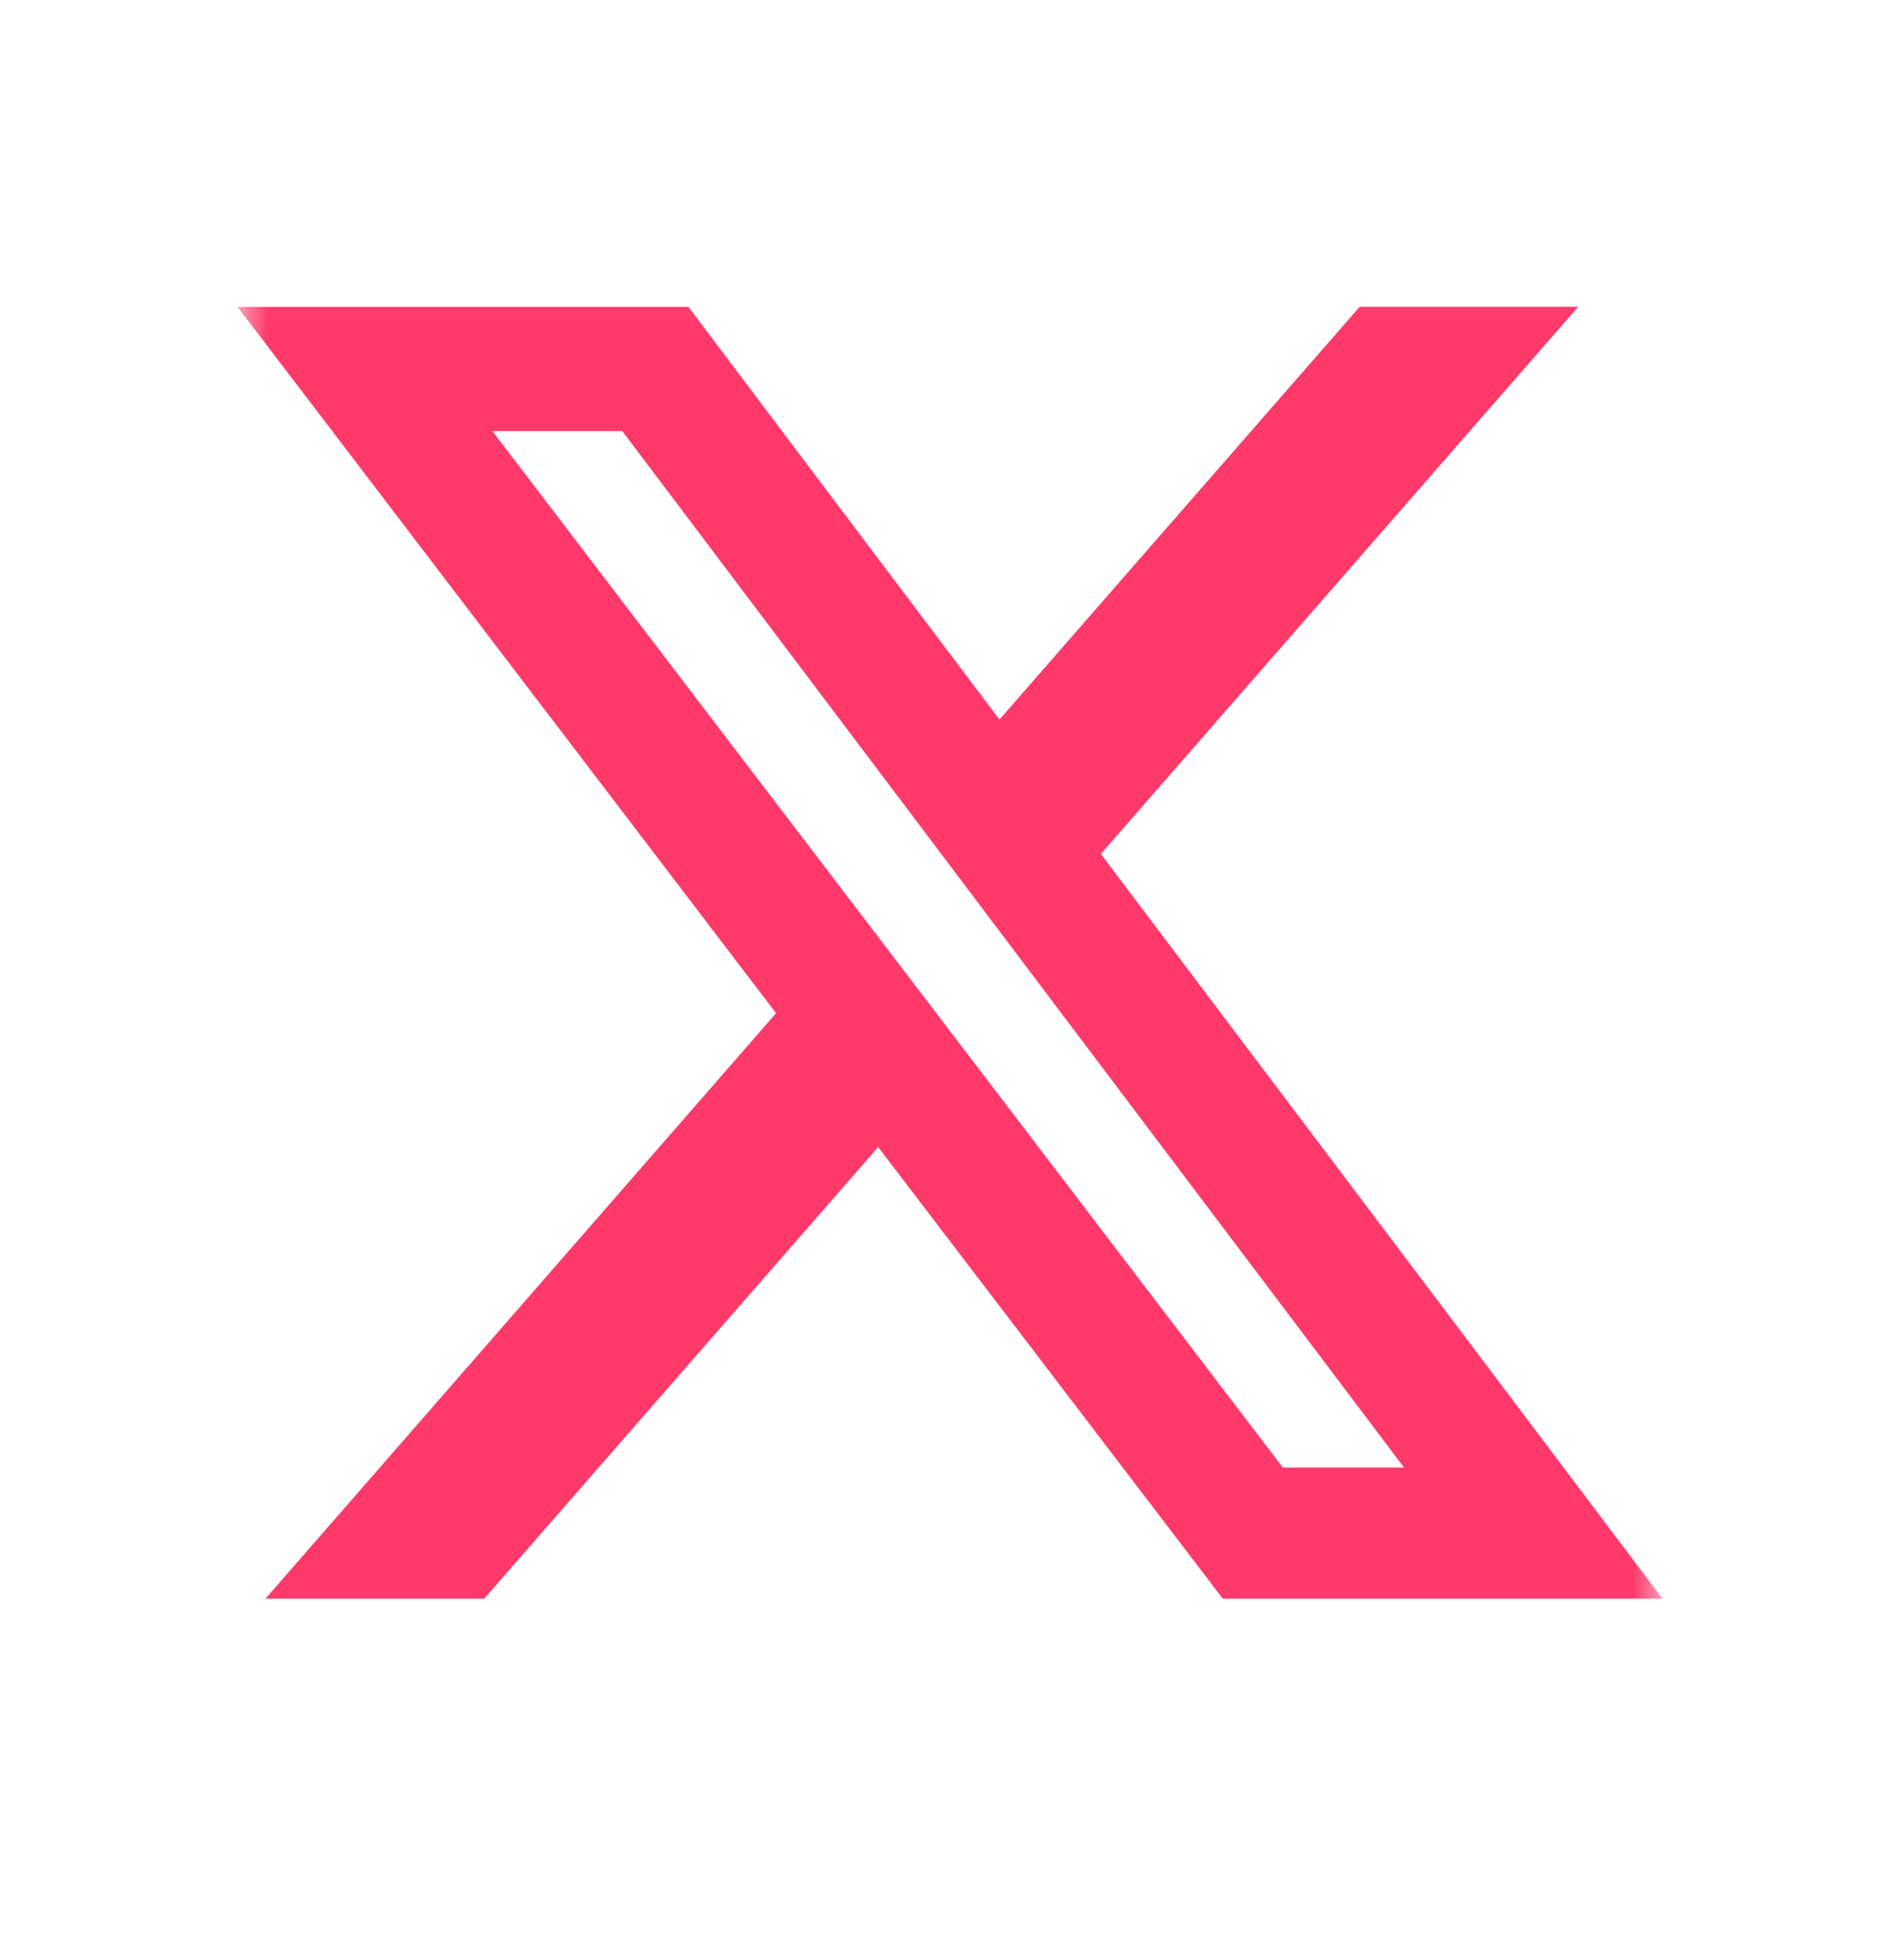 <svg width="32" height="33" viewBox="0 0 32 33" fill="none" xmlns="http://www.w3.org/2000/svg">
<mask id="mask0_37354_127264" style="mask-type:luminance" maskUnits="userSpaceOnUse" x="4" y="4" width="24" height="25">
<path d="M4 4.039H28V28.039H4V4.039Z" fill="white"/>
</mask>
<g mask="url(#mask0_37354_127264)">
<path d="M22.9 5.164H26.581L18.541 14.377L28 26.915H20.594L14.79 19.312L8.155 26.915H4.471L13.07 17.058L4 5.166H11.594L16.833 12.114L22.9 5.164ZM21.606 24.707H23.646L10.48 7.257H8.293L21.606 24.707Z" fill="#FF3A6A"/>
</g>
</svg>
